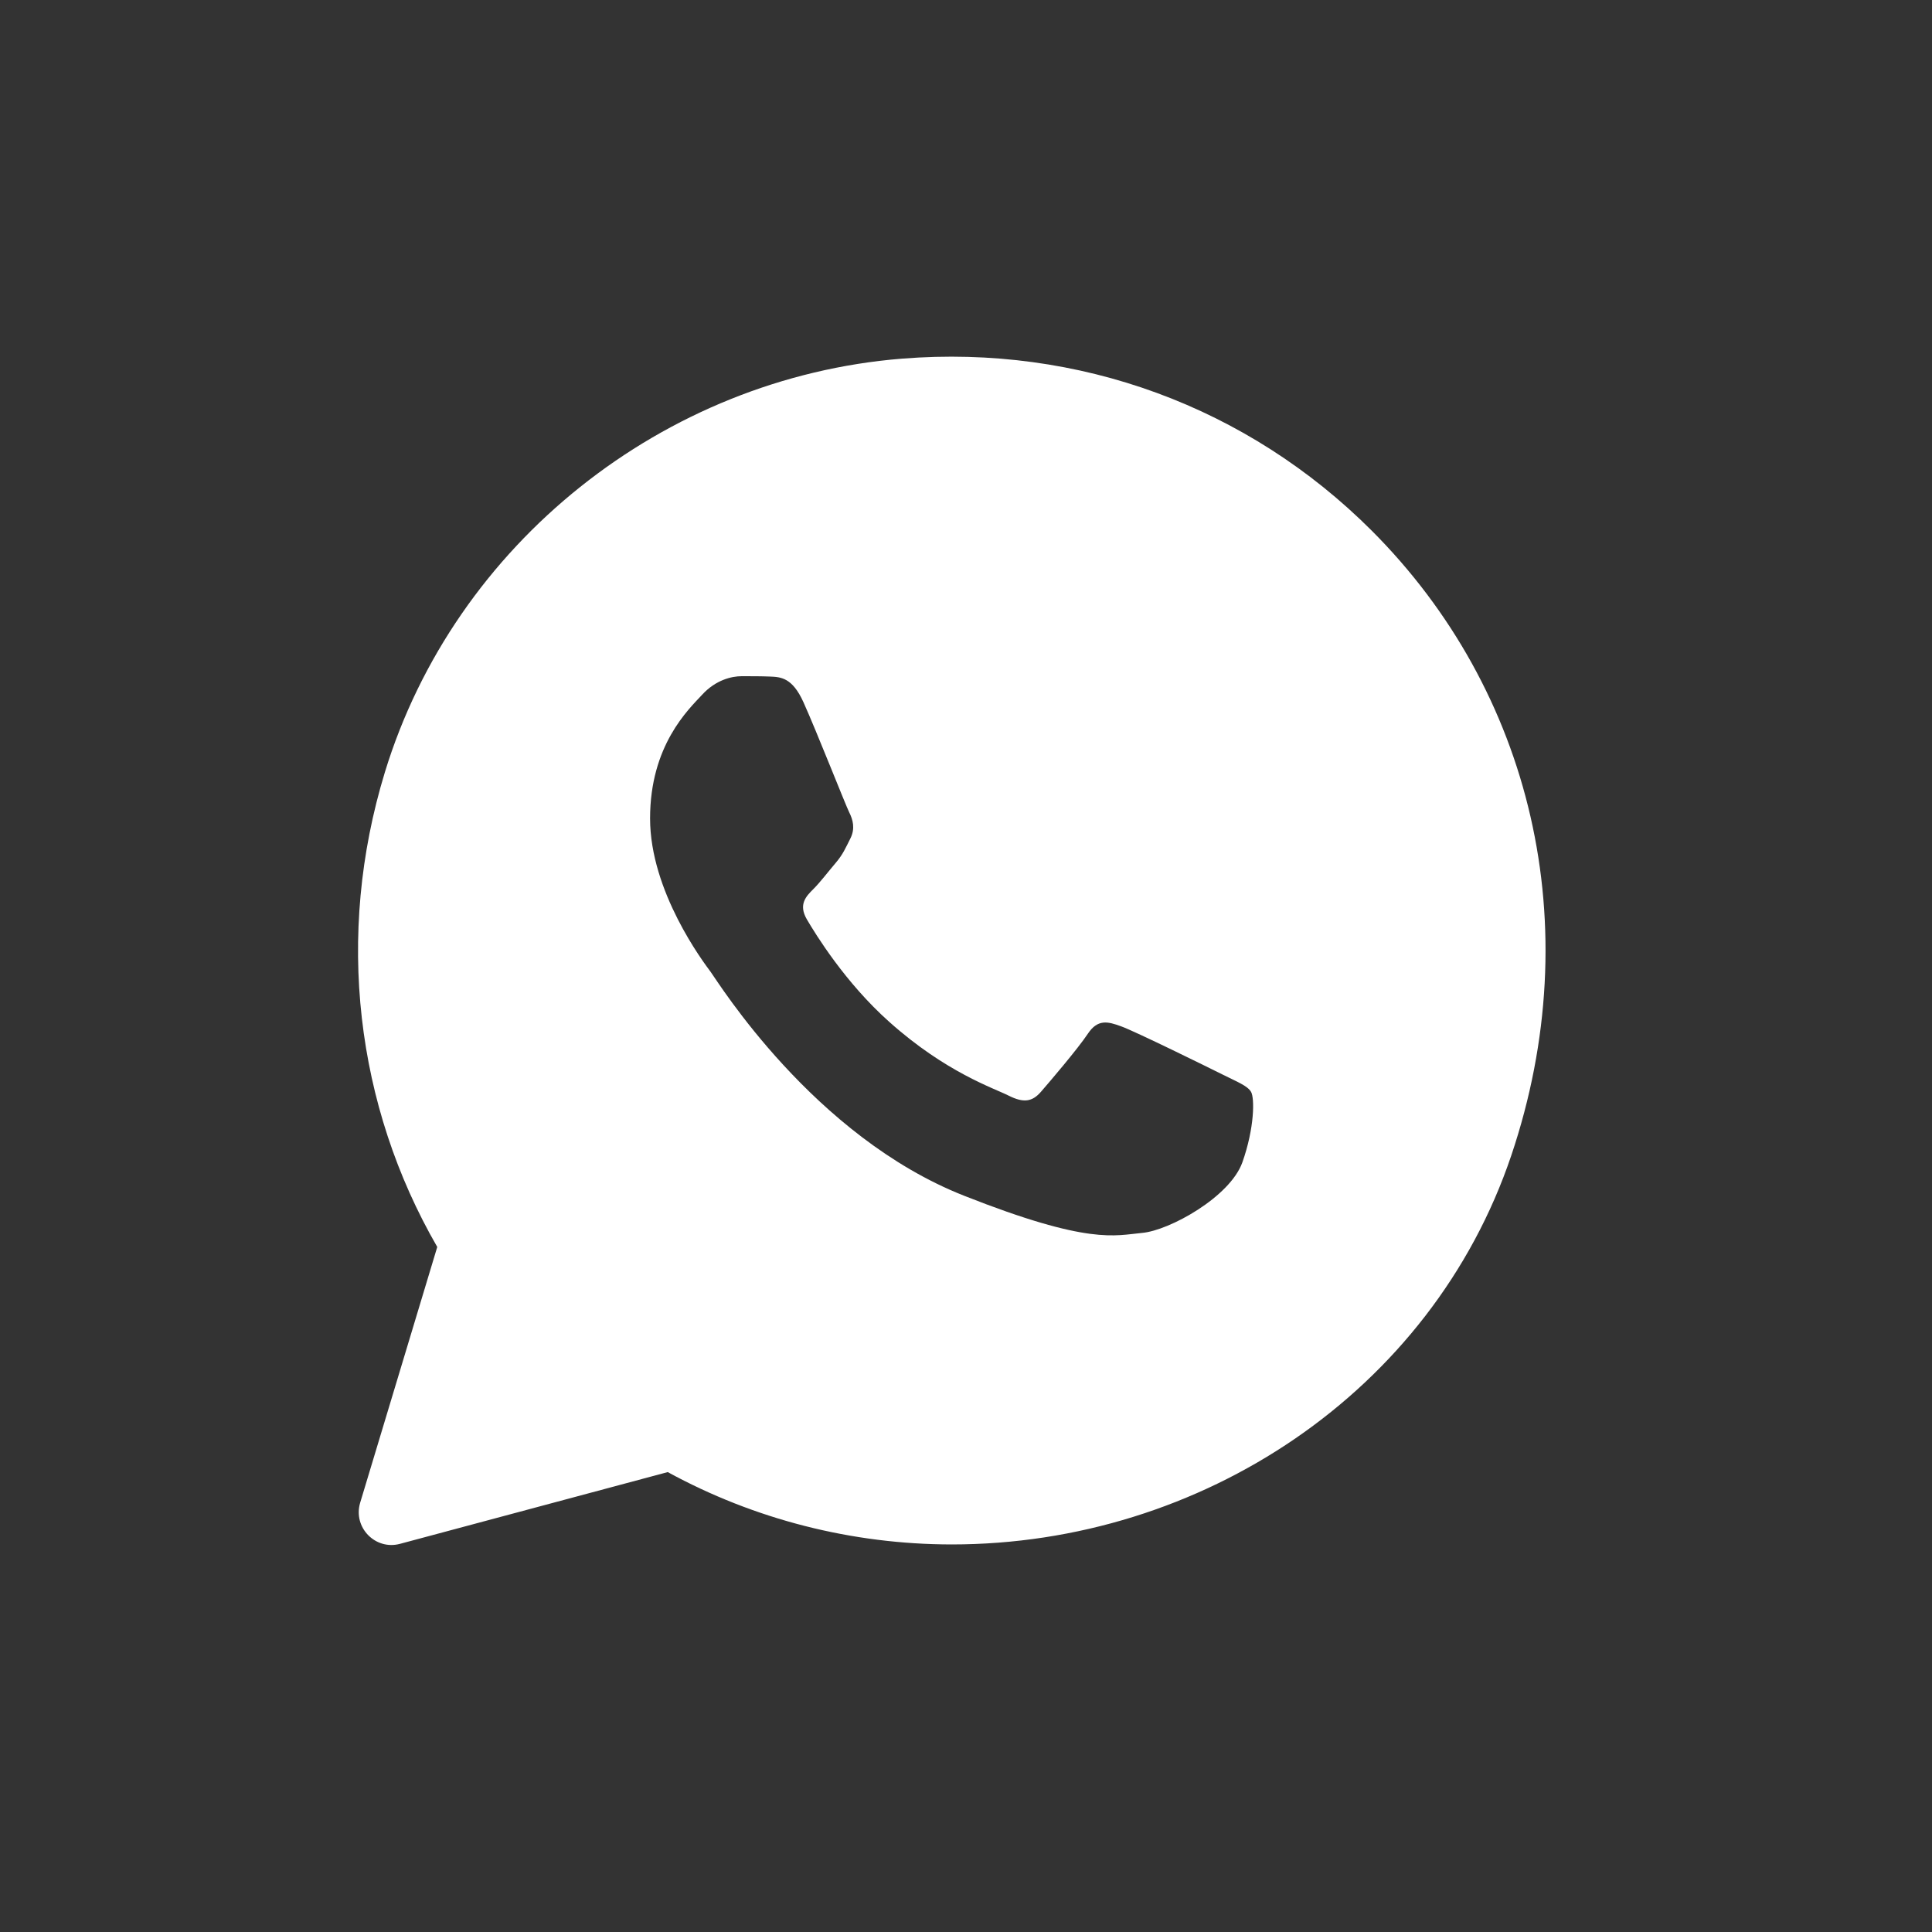 <?xml version="1.0" encoding="UTF-8"?>
<svg xmlns="http://www.w3.org/2000/svg" xmlns:xlink="http://www.w3.org/1999/xlink" viewBox="-8 -8 65 65" width="48px" height="48px">
<rect x="-8" y="-8" width="65" height="65" fill="#333333" stroke="none"/>
<g id="surface1801000">
<path style=" stroke:none;fill-rule:nonzero;fill:rgb(100%,100%,100%);fill-opacity:1;" d="M 38.152 9.855 C 33.988 5.691 28.309 3.59 22.348 4.066 C 14.328 4.711 7.301 10.289 4.949 17.98 C 3.27 23.477 3.973 29.215 6.711 33.953 L 4.117 42.559 C 3.871 43.387 4.625 44.164 5.457 43.941 L 14.465 41.527 C 17.383 43.121 20.668 43.957 24.012 43.961 L 24.02 43.961 C 32.41 43.961 40.16 38.828 42.844 30.879 C 45.457 23.125 43.523 15.23 38.152 9.855 Z M 33.797 31.109 C 33.379 32.273 31.344 33.398 30.426 33.48 C 29.512 33.562 28.652 33.895 24.438 32.23 C 19.363 30.23 16.156 25.031 15.91 24.699 C 15.66 24.363 13.871 21.992 13.871 19.535 C 13.871 17.078 15.16 15.871 15.621 15.375 C 16.078 14.875 16.617 14.75 16.953 14.75 C 17.285 14.75 17.617 14.75 17.906 14.762 C 18.266 14.777 18.656 14.793 19.031 15.625 C 19.477 16.613 20.445 19.078 20.57 19.328 C 20.695 19.578 20.777 19.871 20.613 20.203 C 20.445 20.535 20.363 20.742 20.113 21.035 C 19.863 21.328 19.59 21.688 19.367 21.91 C 19.117 22.156 18.855 22.43 19.145 22.93 C 19.438 23.43 20.438 25.062 21.922 26.383 C 23.828 28.086 25.438 28.609 25.938 28.863 C 26.438 29.113 26.727 29.07 27.02 28.734 C 27.309 28.402 28.266 27.281 28.598 26.781 C 28.93 26.281 29.266 26.363 29.723 26.531 C 30.18 26.695 32.633 27.902 33.133 28.152 C 33.633 28.402 33.965 28.527 34.09 28.734 C 34.211 28.941 34.211 29.941 33.797 31.109 Z M 33.797 31.109 "/>
</g>
</svg>
